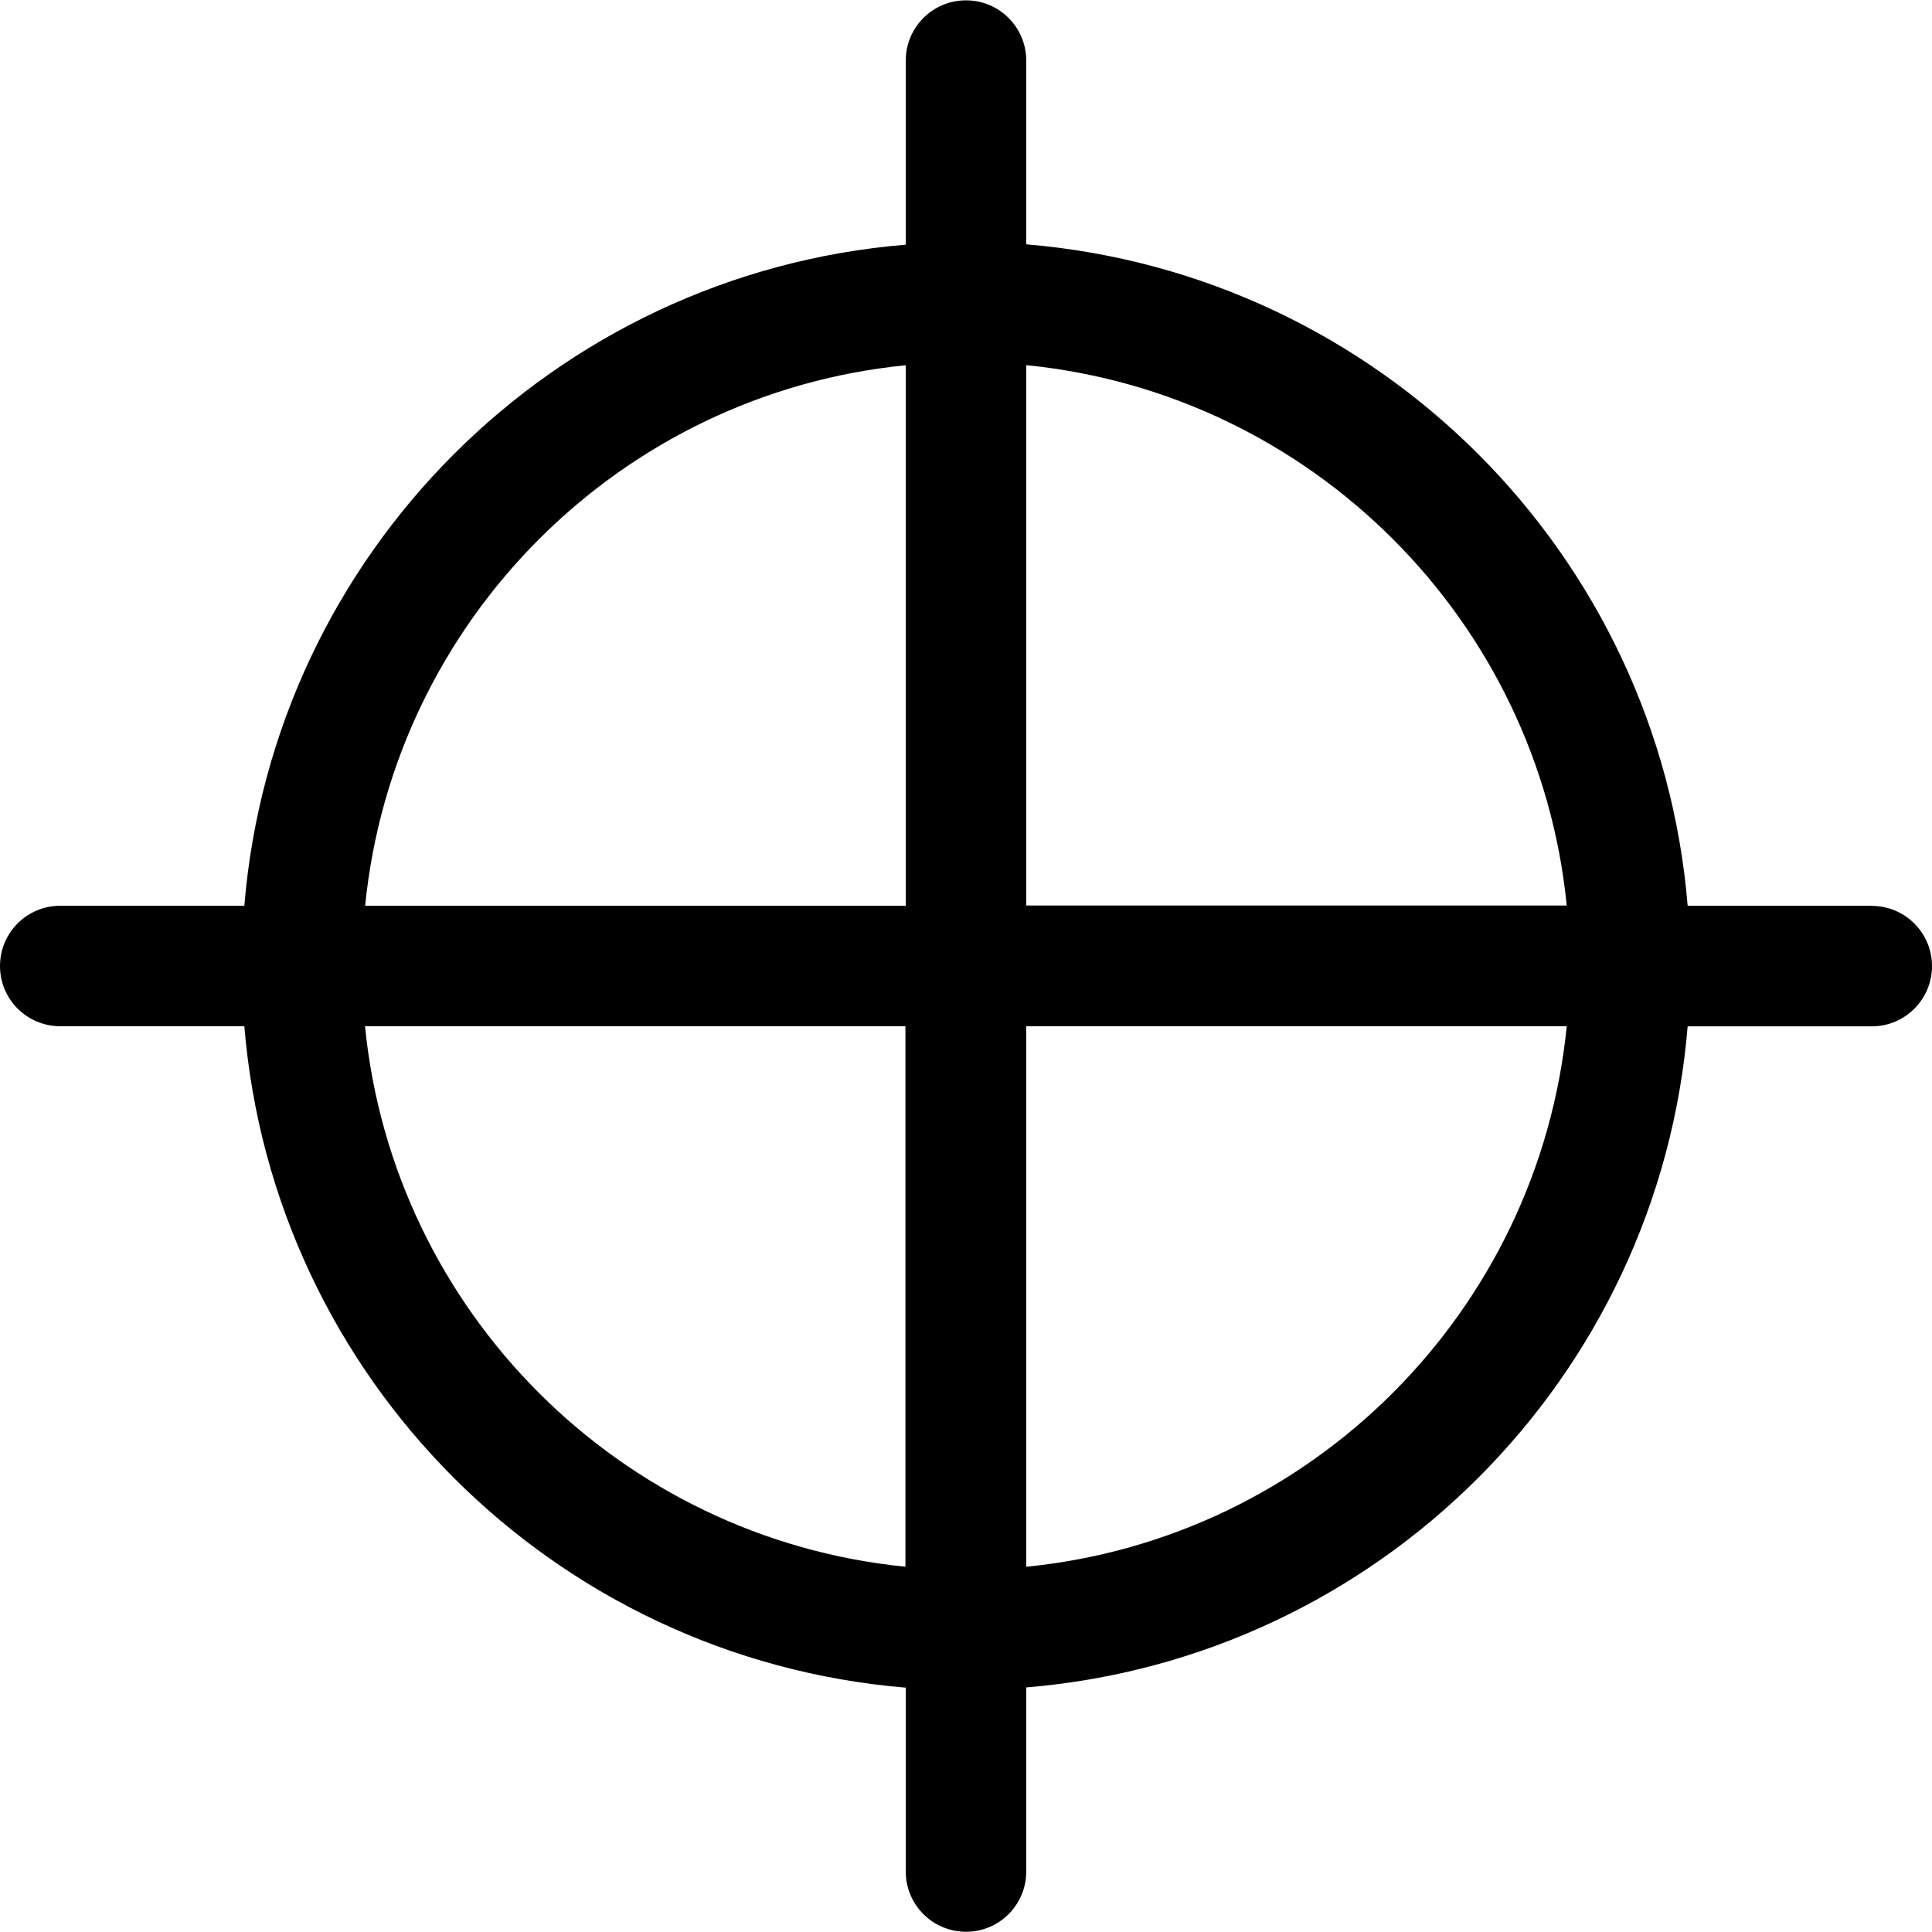 <svg xmlns="http://www.w3.org/2000/svg" width="17" height="17" viewBox="0 0 17 17"><title>target</title><path d="M16.47 7.97h-1.62c-.255-3.098-2.722-5.563-5.82-5.82V.533c0-.293-.237-.53-.53-.53s-.53.237-.53.53v1.62c-3.097.255-5.565 2.72-5.82 5.817H.53c-.293 0-.53.237-.53.53s.237.53.53.53H2.15c.255 3.097 2.723 5.563 5.82 5.82v1.618c0 .293.237.53.53.53s.53-.237.53-.53v-1.62c3.097-.255 5.565-2.72 5.82-5.817h1.62c.292 0 .53-.237.53-.53s-.238-.53-.53-.53zm-8.5-4.756V7.97H3.213c.25-2.51 2.245-4.507 4.755-4.756zM3.212 9.03h4.755v4.756c-2.51-.25-4.506-2.245-4.755-4.755zm5.818 4.756V9.03h4.756c-.25 2.51-2.245 4.507-4.755 4.756zm0-5.817V3.213c2.51.25 4.507 2.245 4.756 4.755H9.03z"/></svg>